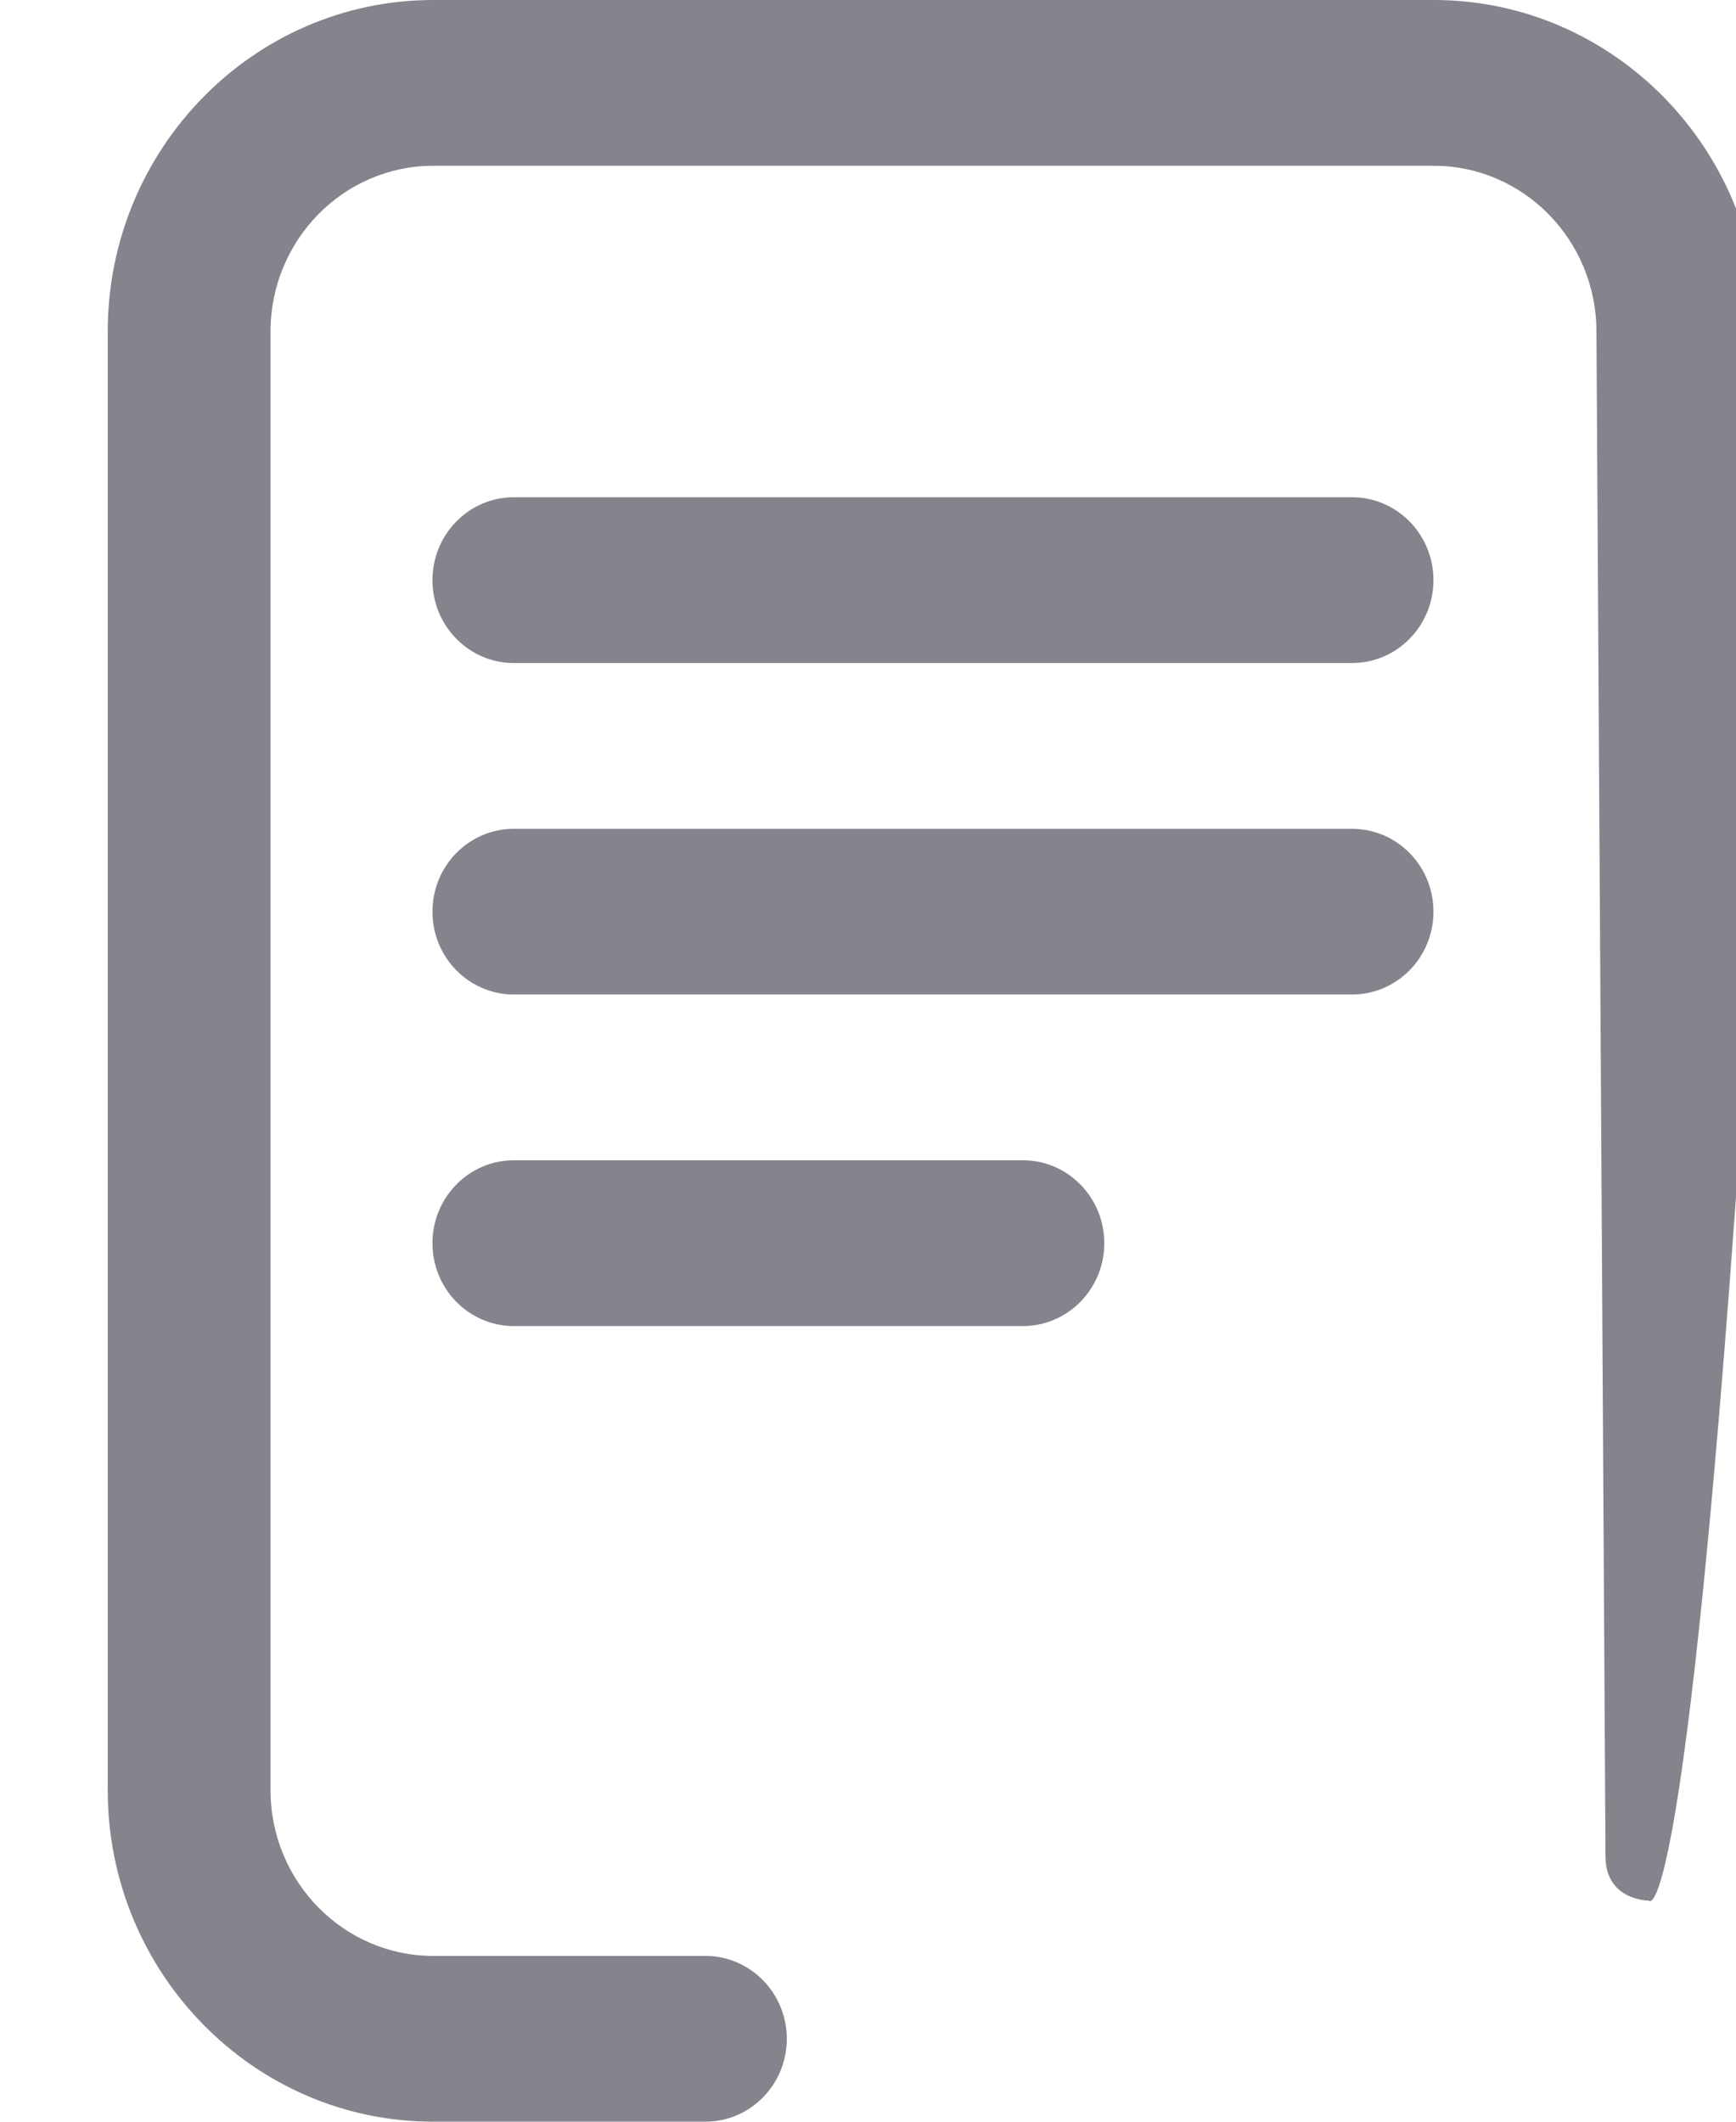 <svg width="18" height="22" viewBox="0 0 18 22" fill="none" xmlns="http://www.w3.org/2000/svg">
<g clip-path="url(#clip0_5_1014)">
<path d="M14.863 9.453C14.863 8.978 14.485 8.594 14.019 8.594H5.328C4.862 8.594 4.484 8.978 4.484 9.453C4.484 9.928 4.862 10.312 5.328 10.312H14.019C14.485 10.312 14.863 9.928 14.863 9.453Z" fill="#84848D"/>
<path d="M5.328 12.031C4.862 12.031 4.484 12.416 4.484 12.891C4.484 13.365 4.862 13.75 5.328 13.75H10.606C11.072 13.75 11.45 13.365 11.45 12.891C11.45 12.416 11.072 12.031 10.606 12.031H5.328Z" fill="#84848D"/>
<path d="M7.314 20.281H4.492C3.562 20.281 2.805 19.51 2.805 18.562V3.438C2.805 2.49 3.562 1.719 4.492 1.719H14.866C15.796 1.719 16.553 2.49 16.553 3.438L16.647 19.25C16.647 19.708 17.097 19.708 17.097 19.708C17.097 19.708 17.547 20.281 18.241 8.723V3.438C18.241 1.542 16.727 0 14.866 0H4.492C2.631 0 1.117 1.542 1.117 3.438V18.562C1.117 20.458 2.631 22 4.492 22H7.314C7.78 22 8.158 21.615 8.158 21.141C8.158 20.666 7.78 20.281 7.314 20.281Z" fill="#84848D"/>
<path d="M14.019 5.156H5.328C4.862 5.156 4.484 5.541 4.484 6.016C4.484 6.49 4.862 6.875 5.328 6.875H14.019C14.485 6.875 14.863 6.49 14.863 6.016C14.863 5.541 14.485 5.156 14.019 5.156Z" fill="#84848D"/>
</g>
<defs>
<clipPath id="clip0_5_1014">
<rect width="18" height="22" fill="white"/>
</clipPath>
</defs>
</svg>
